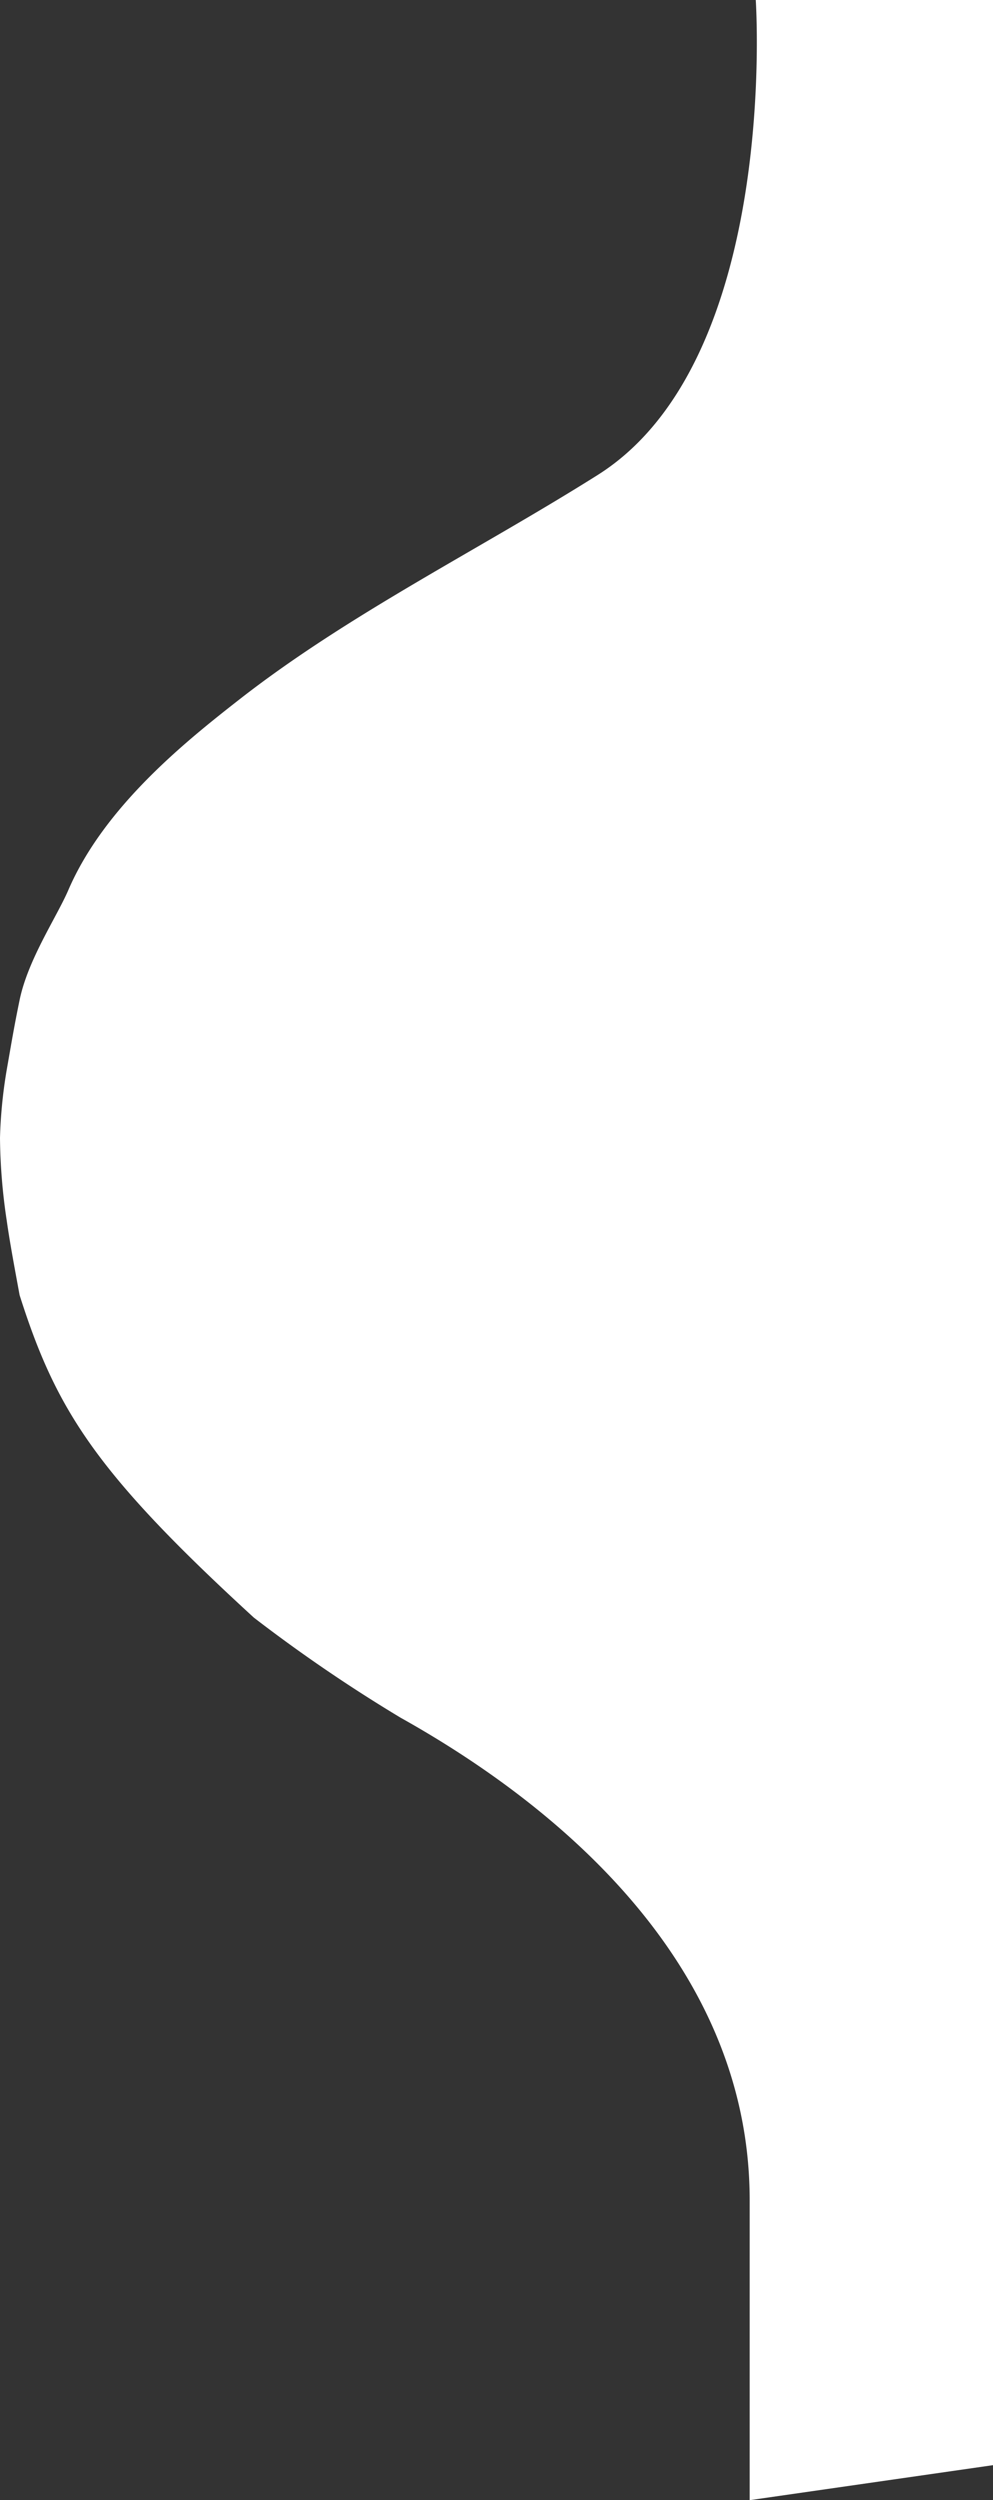 <svg xmlns="http://www.w3.org/2000/svg" width="71.666" height="180.438" viewBox="0 0 71.666 180.438">
  <rect x="0" y="0" width="71.666" height="180.438" fill="#333333" stroke="none"/>
  <path id="Subtraction_1" data-name="Subtraction 1" d="M17.122,180.438s-1.758-25.983,11.413-34.283c8.588-5.412,17.967-10.024,25.909-16.239,3.8-2.972,9.693-7.685,12.289-13.713.841-1.953,2.911-5,3.518-7.939.4-1.945.537-2.8.932-5.052a34.7,34.7,0,0,0,.483-4.9,42.093,42.093,0,0,0-.483-5.943c-.232-1.648-.6-3.584-.932-5.4-2.637-8.3-5.495-12.811-16.907-23.276a111.994,111.994,0,0,0-10.6-7.229C30.512,49.621,17.561,38.111,17.561,21.653V0L0,2.526V180.438Z" transform="translate(71.666 180.438) rotate(180)" fill="#fff"/>
</svg>
